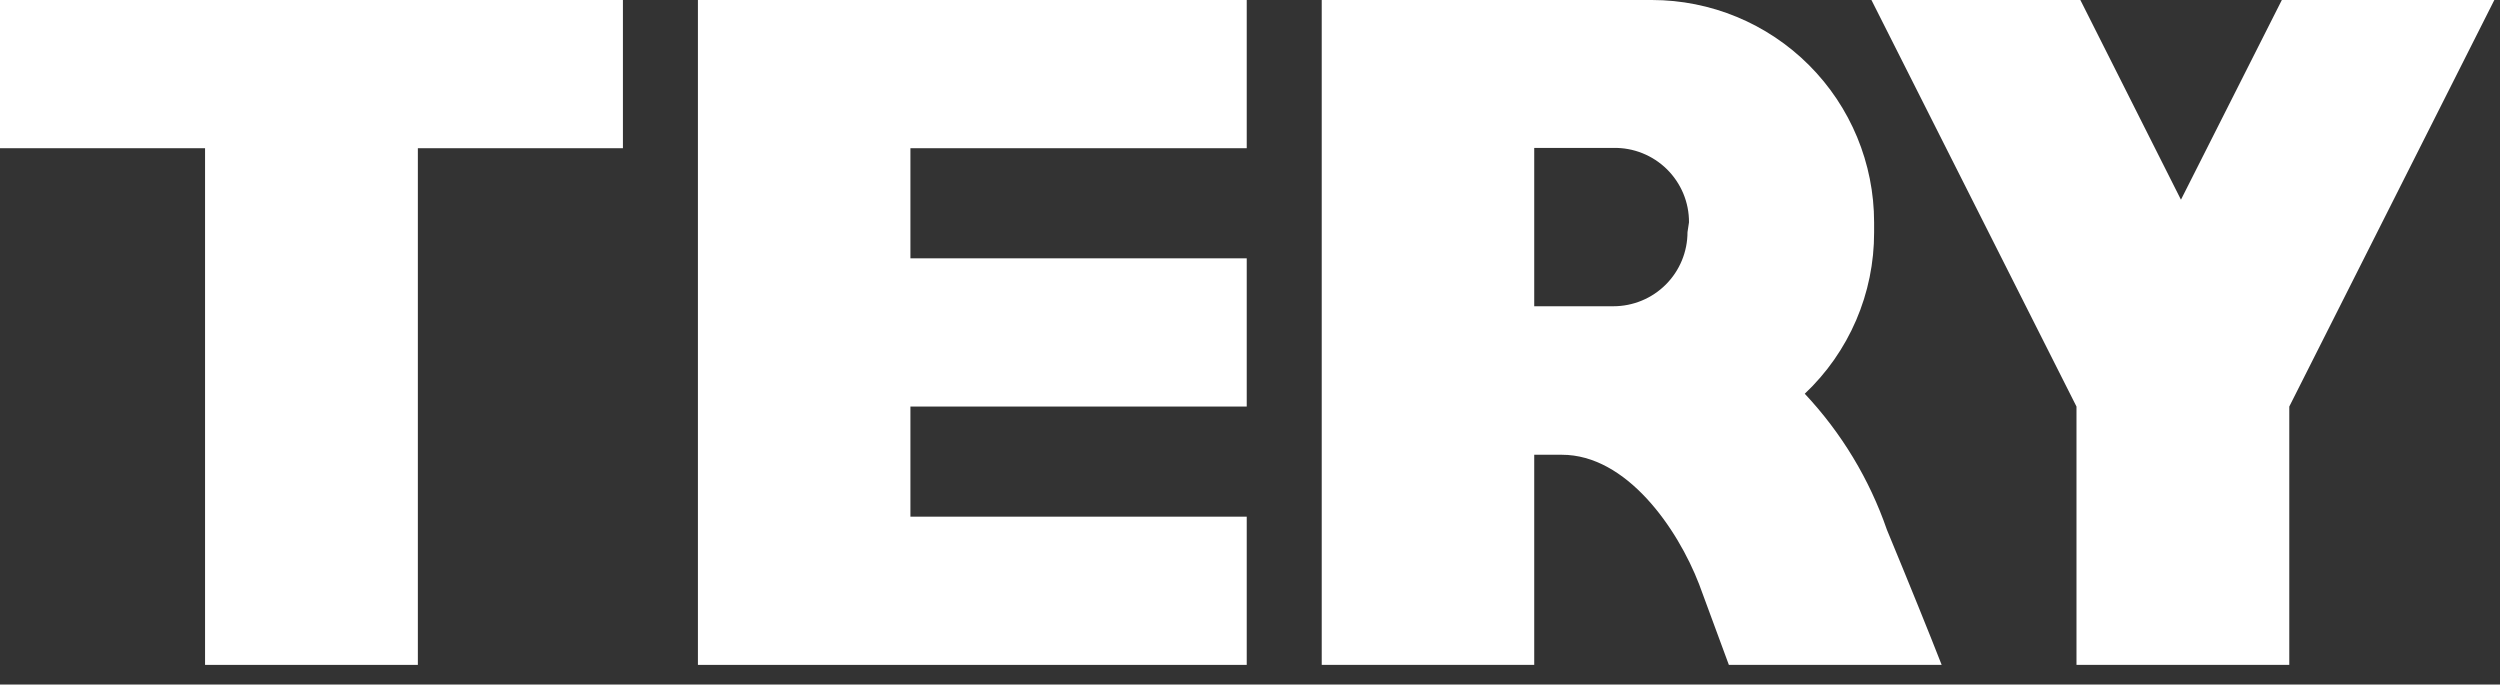 <svg width="84" height="23" viewBox="0 0 84 23" fill="none" xmlns="http://www.w3.org/2000/svg">
<rect x="0" y="0" width="84" height="23" fill="#333333" stroke="none"/>
<path d="M20.93 0H0V4.98H6.89V22.34H14.04V4.98H20.93V0Z" fill="white"/>
<path d="M83.81 0H76.67L73.28 6.71L69.9 0H62.88L69.77 13.66V22.34H76.92V13.66L83.81 0Z" fill="white"/>
<path d="M41.89 4.98V0H23.45V22.34H41.89V17.36H30.59V13.66H41.89V8.68H30.59V4.98H41.89Z" fill="white"/>
<path d="M63.4 17.8C62.812 16.099 61.872 14.542 60.64 13.23C61.378 12.534 61.965 11.693 62.366 10.761C62.767 9.829 62.972 8.825 62.97 7.81V7.47C62.97 5.489 62.183 3.589 60.782 2.188C59.381 0.787 57.481 0 55.5 0H44.41V22.34H51.55V15.28H52.48C54.65 15.28 56.36 17.74 57.09 19.63L58.09 22.34H65.24C64.83 21.29 64.17 19.66 63.4 17.8ZM56.7 7.8C56.7 8.46 56.438 9.094 55.971 9.561C55.504 10.028 54.87 10.29 54.21 10.29H51.55V4.97H54.21C54.542 4.963 54.872 5.023 55.181 5.146C55.489 5.269 55.77 5.452 56.007 5.685C56.243 5.918 56.431 6.196 56.559 6.502C56.687 6.809 56.752 7.138 56.75 7.47L56.7 7.8Z" fill="white"/>
</svg>
